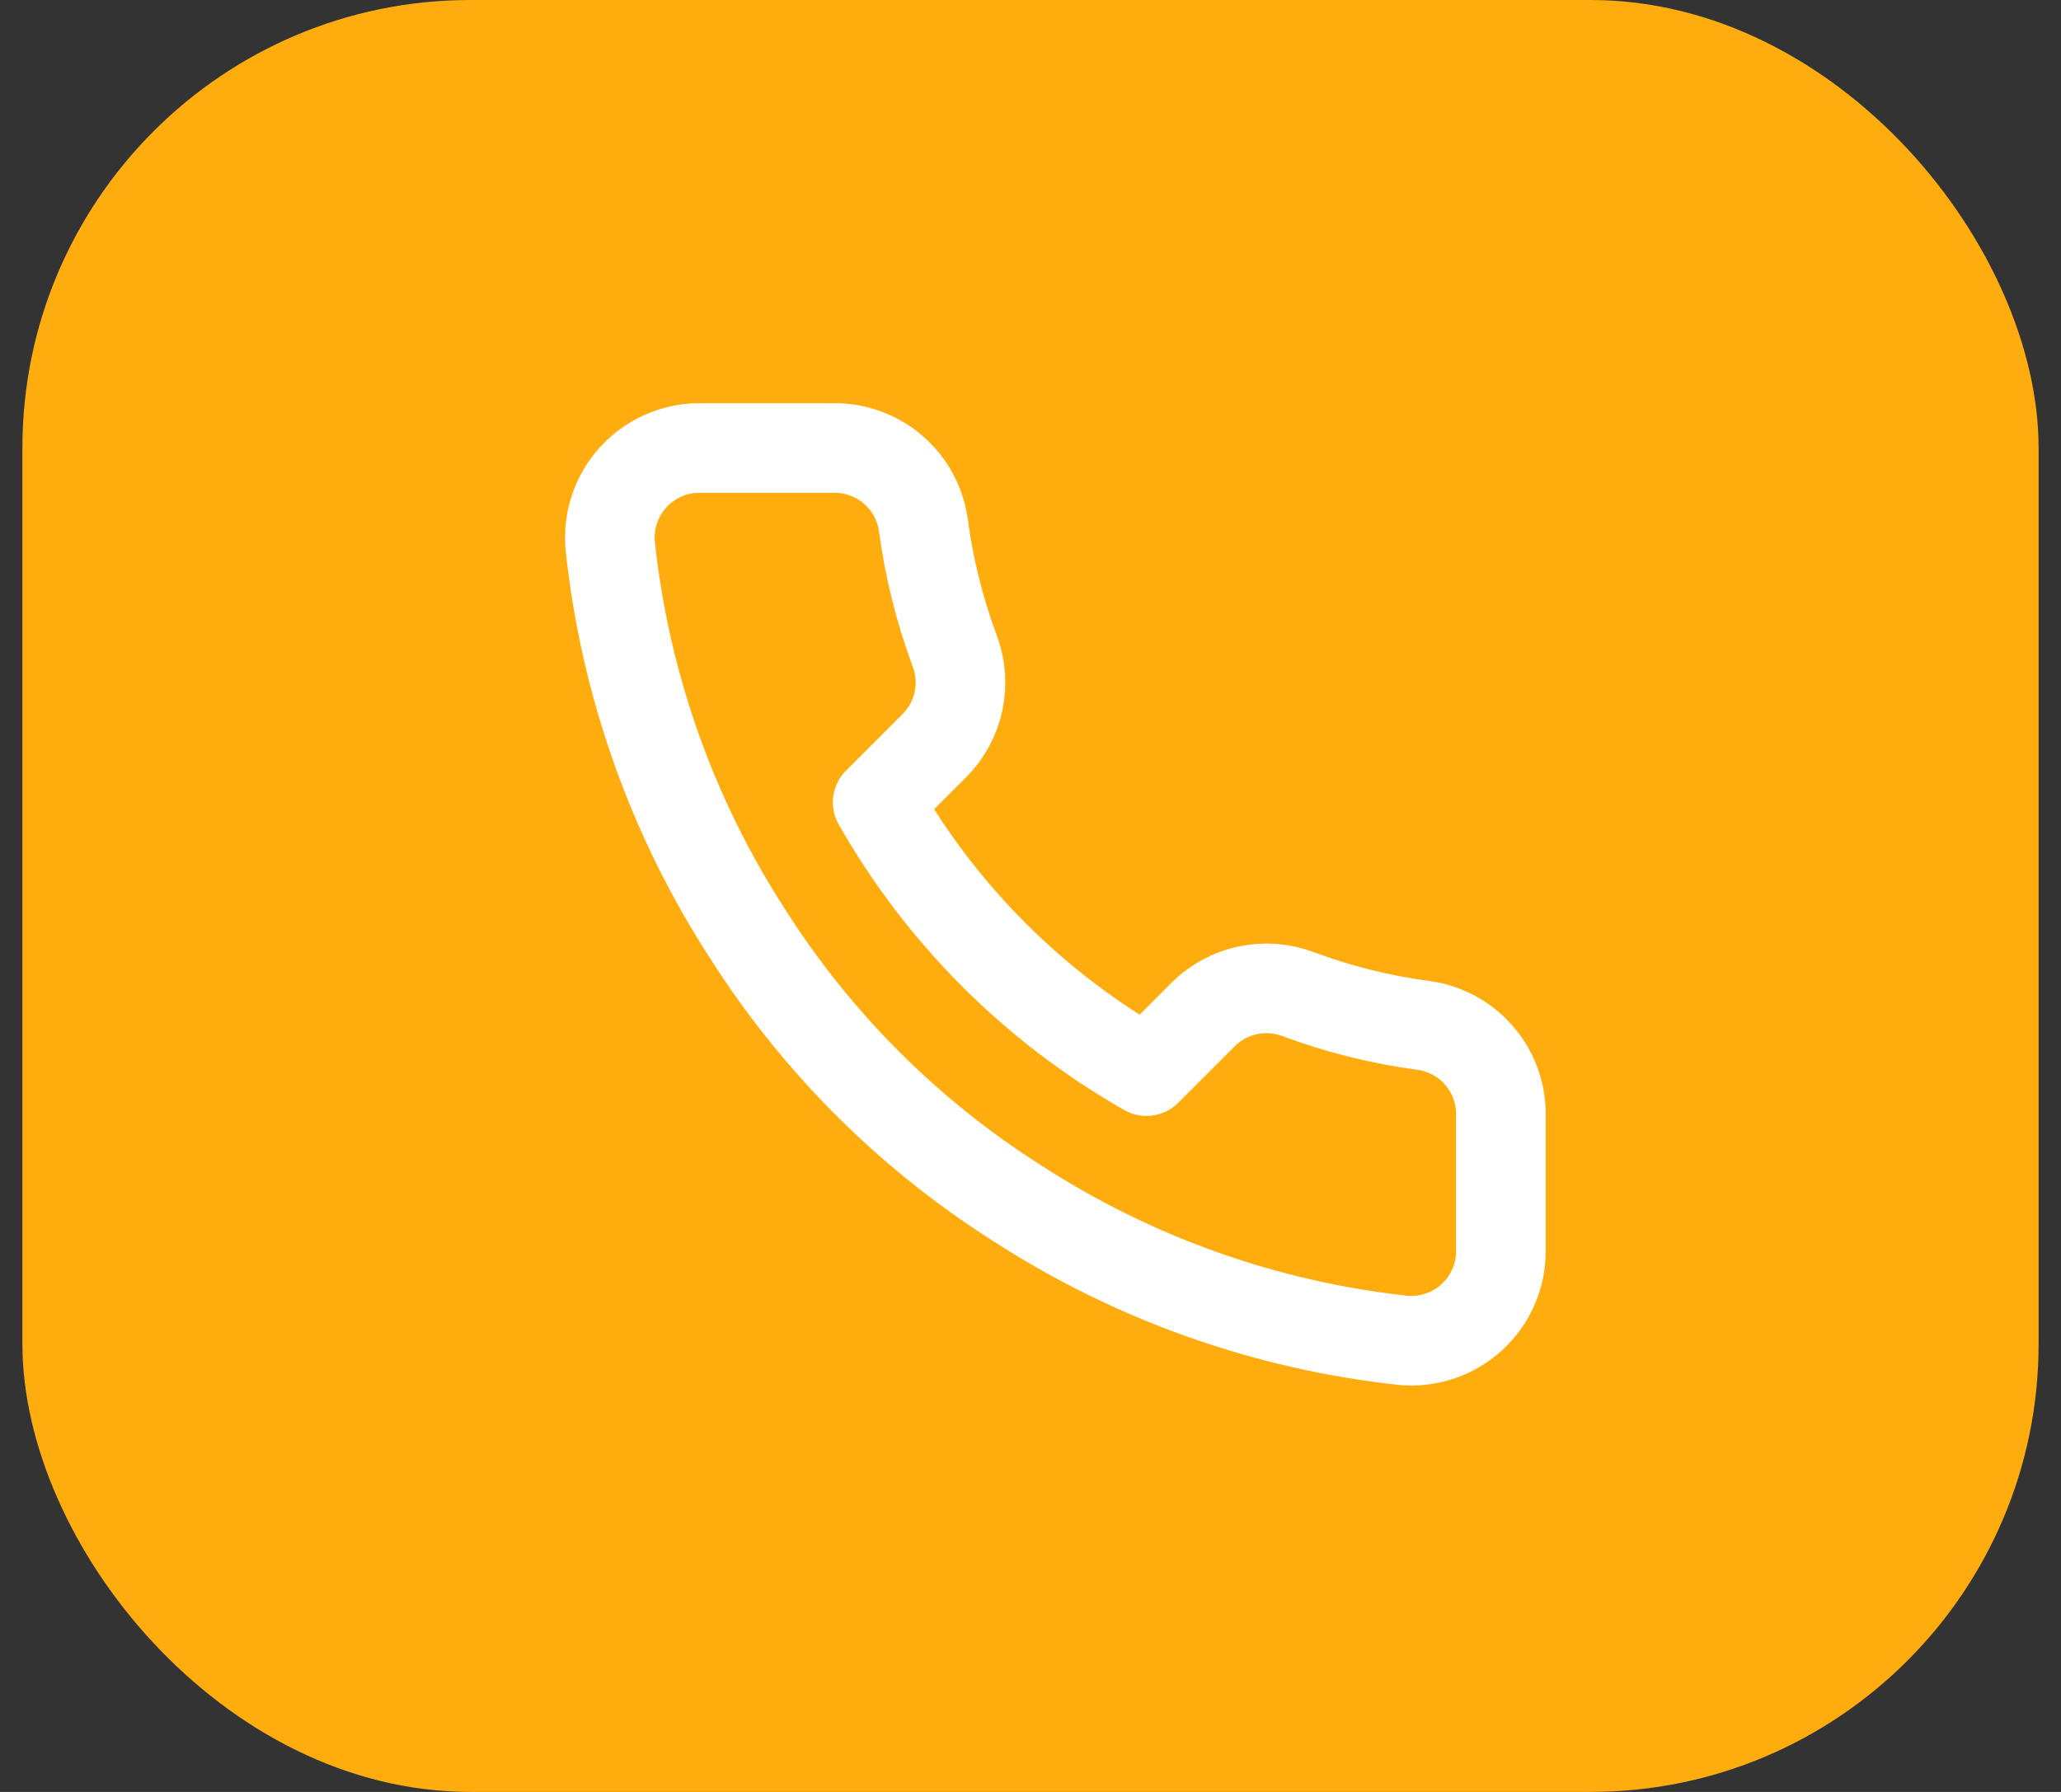 <svg width="46" height="40" viewBox="0 0 46 40" fill="none" xmlns="http://www.w3.org/2000/svg">
<rect x="0" y="0" width="46" height="40" fill="#333333" stroke="none"/>
<rect x="0.5" width="45" height="40" rx="10" fill="#FFAD0E"/>
<path d="M33.499 24.92V27.92C33.501 28.199 33.444 28.474 33.332 28.729C33.22 28.985 33.057 29.214 32.852 29.402C32.646 29.59 32.404 29.734 32.14 29.823C31.876 29.912 31.597 29.945 31.319 29.92C28.242 29.586 25.286 28.534 22.689 26.85C20.273 25.315 18.225 23.266 16.689 20.85C14.999 18.241 13.948 15.271 13.619 12.18C13.595 11.904 13.627 11.625 13.716 11.362C13.805 11.099 13.947 10.857 14.134 10.652C14.321 10.447 14.549 10.283 14.803 10.171C15.057 10.058 15.332 10 15.609 10H18.609C19.095 9.995 19.565 10.167 19.933 10.484C20.301 10.8 20.541 11.239 20.609 11.72C20.736 12.68 20.971 13.623 21.309 14.53C21.444 14.888 21.473 15.277 21.393 15.651C21.314 16.025 21.128 16.368 20.859 16.64L19.589 17.91C21.013 20.414 23.086 22.486 25.589 23.91L26.859 22.64C27.131 22.371 27.475 22.186 27.849 22.106C28.223 22.026 28.611 22.056 28.969 22.19C29.877 22.529 30.819 22.764 31.779 22.89C32.265 22.959 32.709 23.203 33.026 23.578C33.343 23.952 33.512 24.43 33.499 24.92Z" stroke="white" stroke-width="2" stroke-linecap="round" stroke-linejoin="round"/>
</svg>
